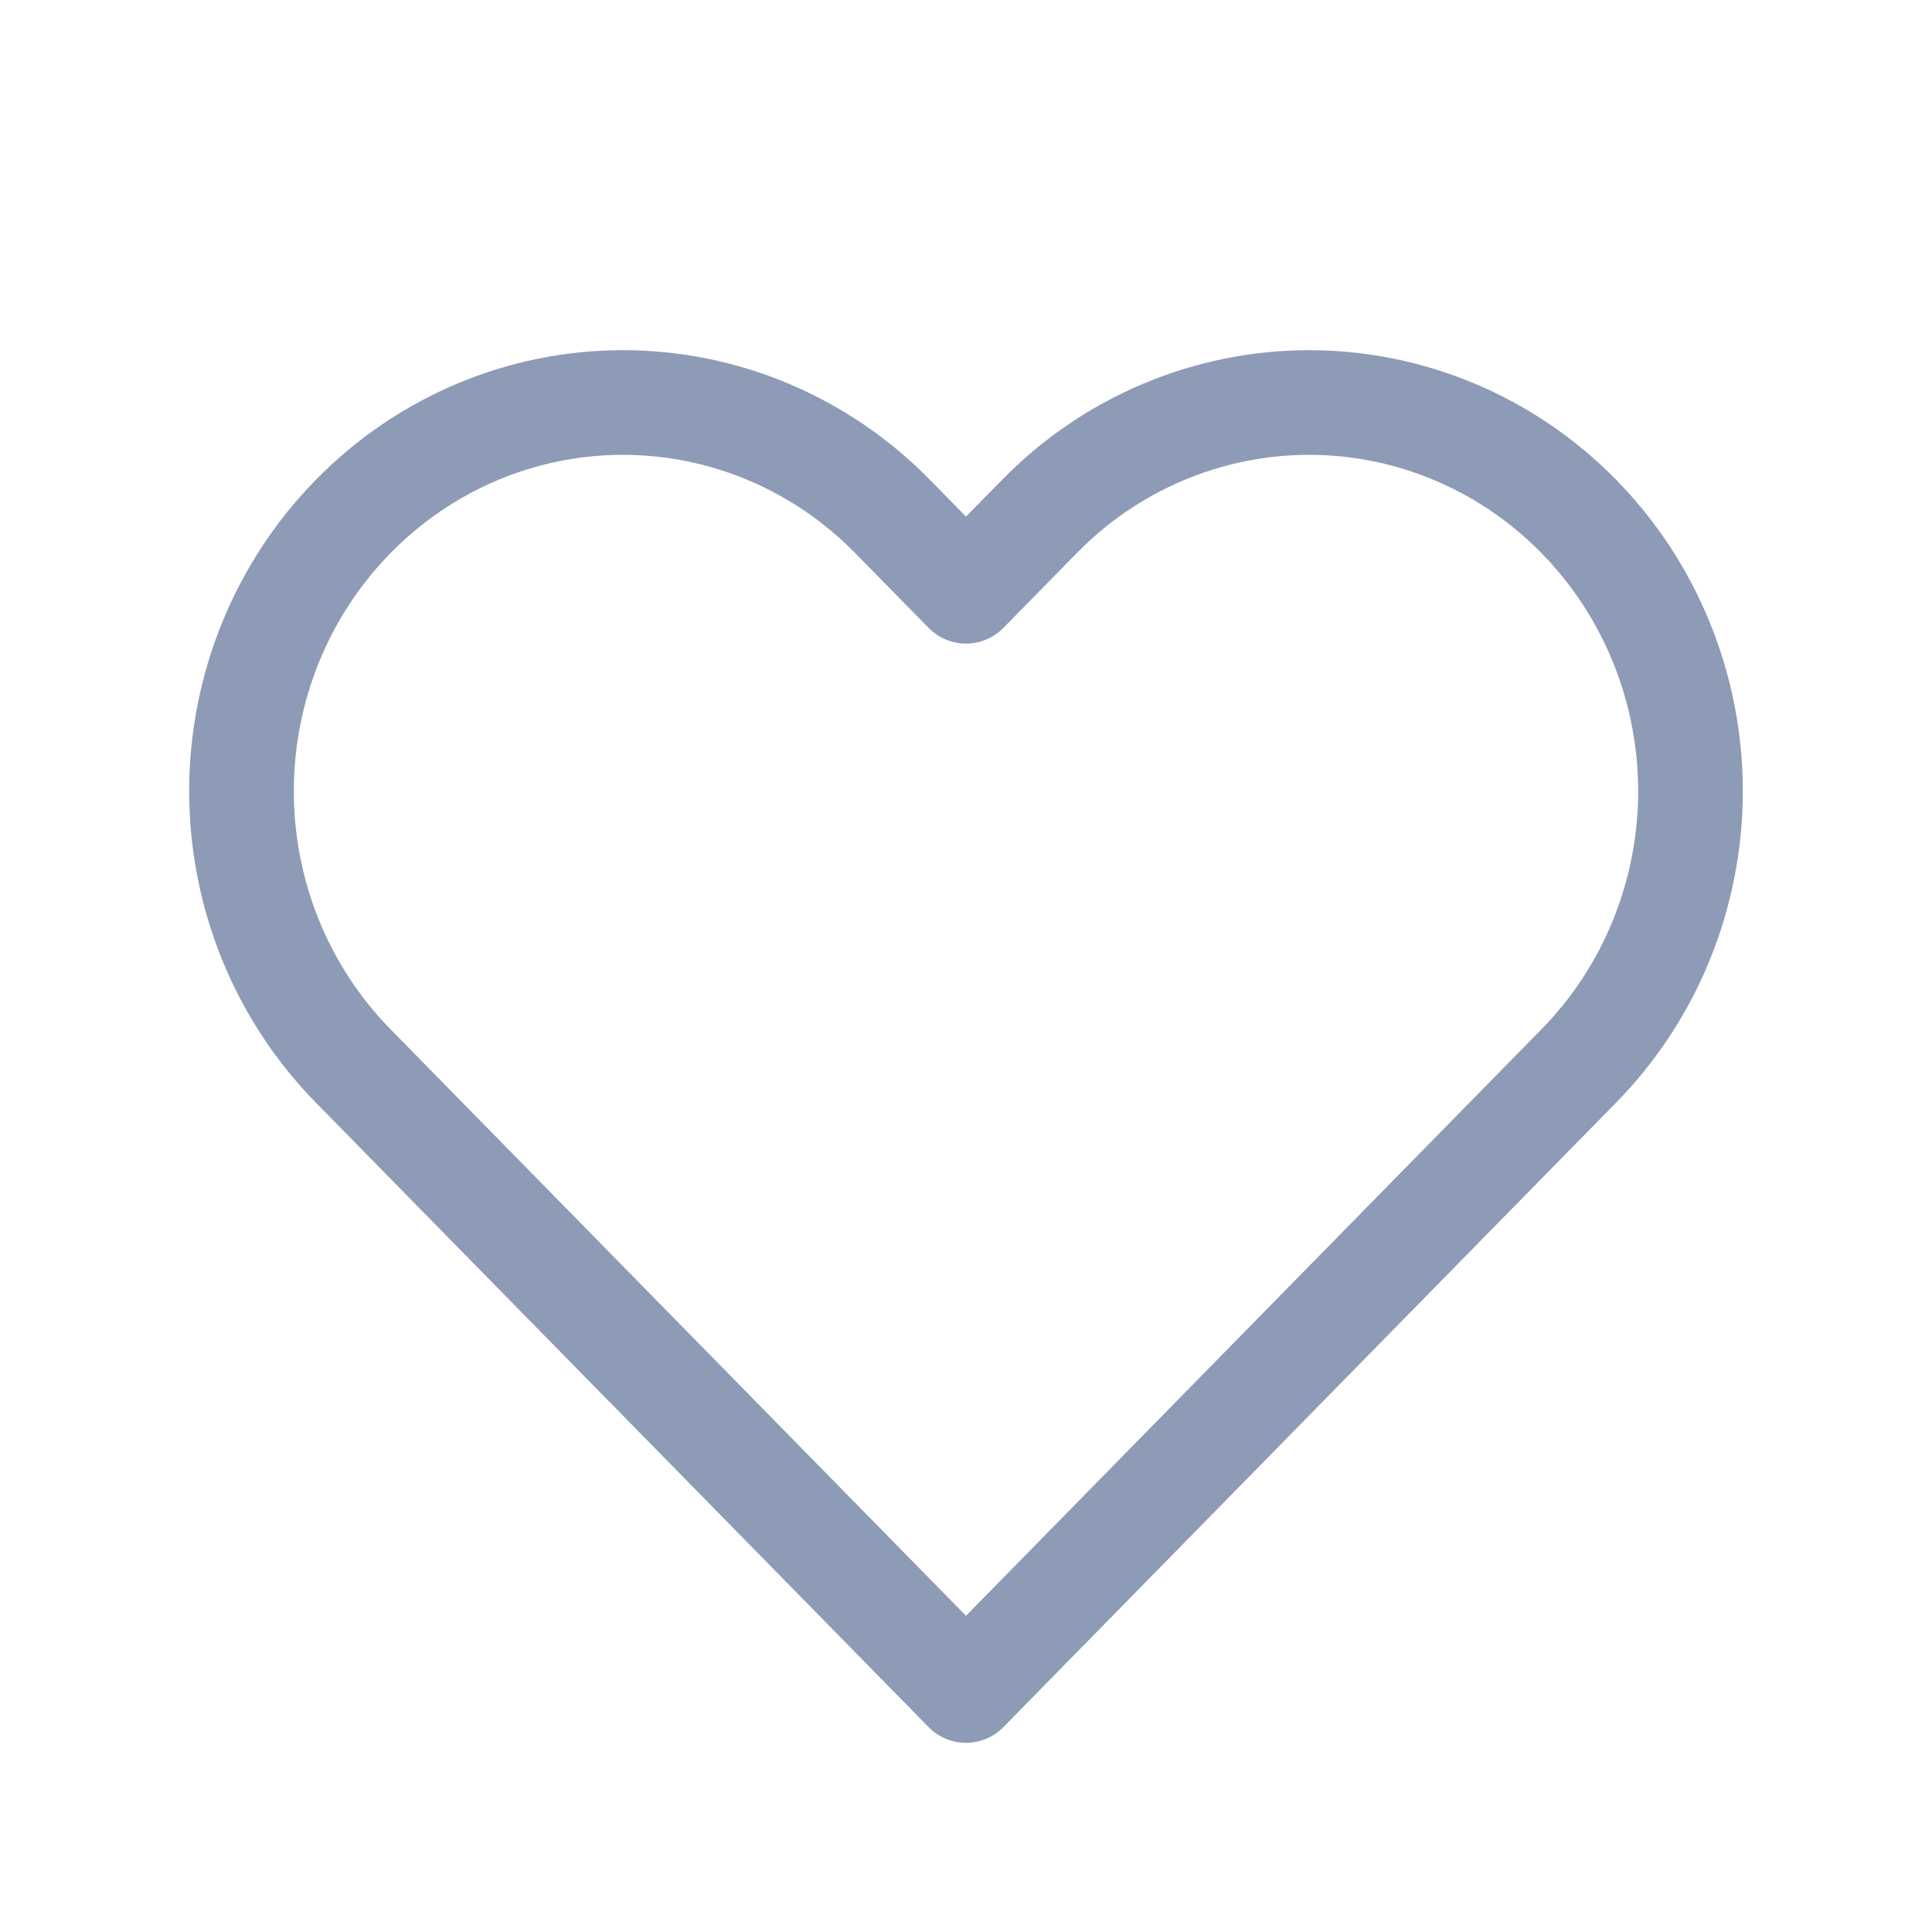 <svg width="24" height="24" viewBox="0 0 24 24" fill="none" xmlns="http://www.w3.org/2000/svg">
<path d="M19.612 6.415C19.172 5.966 18.65 5.61 18.075 5.368C17.5 5.125 16.884 5 16.262 5C15.64 5 15.024 5.125 14.449 5.368C13.875 5.61 13.352 5.966 12.913 6.415L12 7.345L11.087 6.415C10.199 5.509 8.994 5 7.737 5C6.481 5 5.276 5.509 4.388 6.415C3.499 7.32 3 8.548 3 9.828C3 11.109 3.499 12.337 4.388 13.242L5.3 14.172L12 21L18.699 14.172L19.612 13.242C20.052 12.794 20.401 12.262 20.639 11.676C20.877 11.09 21 10.462 21 9.828C21 9.194 20.877 8.566 20.639 7.981C20.401 7.395 20.052 6.863 19.612 6.415V6.415Z" stroke="#8E9BB7" stroke-width="1.3" stroke-linecap="round" stroke-linejoin="round"/>
</svg>
